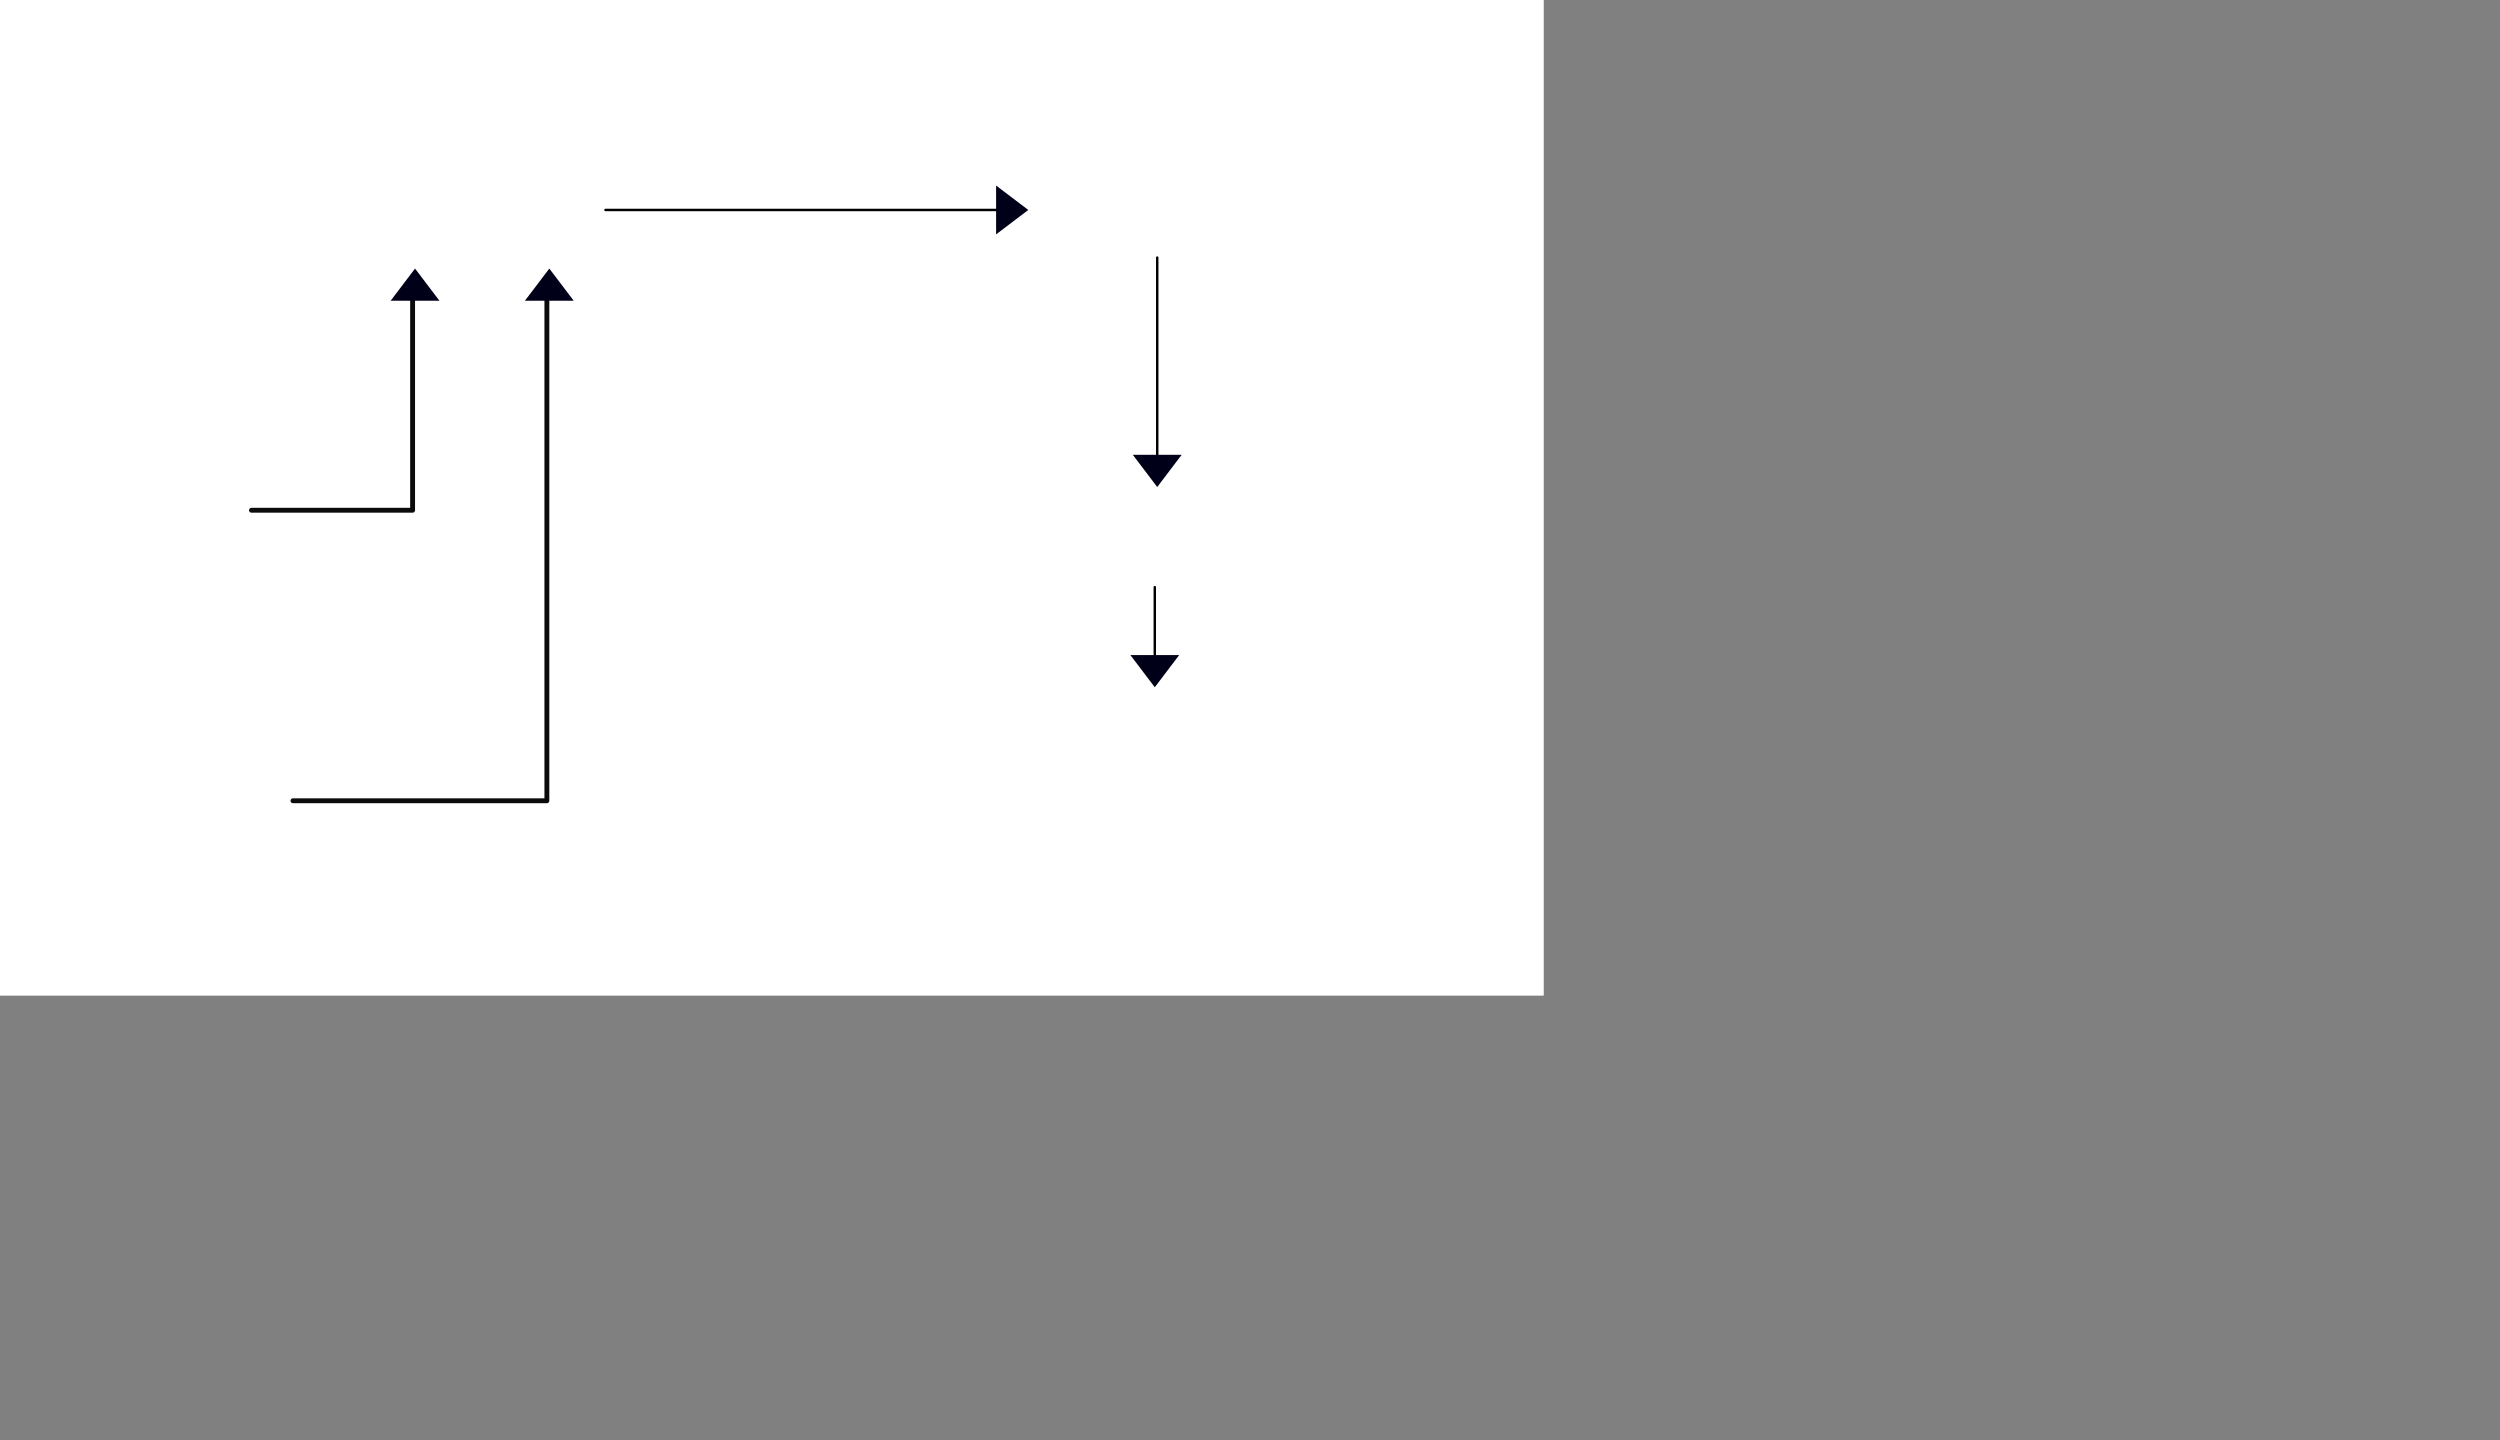 <?xml version='1.0' encoding='UTF-8' standalone='no'?>
<svg height="590" version="1.2" width="1024" xmlns="http://www.w3.org/2000/svg" xmlns:atv="http://webmi.atvise.com/2007/svgext" xmlns:xlink="http://www.w3.org/1999/xlink">
 <rect width="100%" height="100%" fill="#808080" stroke="none"/>
 <defs/>
 <g atv:insensitive="true" atv:refpx="0" atv:refpy="0" id="id_11" transform="matrix(0.494,0,0,0.531,0,0)">
  <rect atv:refpx="640" atv:refpy="384" fill="#ffffff" height="768.00" id="id_12" width="1280.00" x="0" y="0"/>
 </g>
 <script atv:desc="" atv:name="" type="text/ecmascript"/>
 <polyline atv:refpx="136" atv:refpy="165" fill="#000018" fill-opacity="0" id="id_20" points="169,121 169,209 103,209 103,209" stroke="#000000" stroke-linecap="round" stroke-linejoin="round" stroke-opacity="0.957" stroke-width="2"/>
 <polygon atv:refpx="170" atv:refpy="116.596" fill="#000018" id="id_34" points="160,123.191 180,123.191 170,110 170,110" stroke="#000000" stroke-linecap="round" stroke-linejoin="round" stroke-opacity="0" stroke-width="2.015"/>
 <line atv:refpx="328" atv:refpy="85.5" fill="#000000" id="id_43" stroke="#000000" stroke-linecap="round" stroke-linejoin="round" stroke-width="1" x1="248" x2="408" y1="86" y2="86"/>
 <polygon atv:refpx="414.595" atv:refpy="86" fill="#000018" id="id_44" points="408,76 408,96 421.191,86 421.191,86" stroke="#000000" stroke-linecap="round" stroke-linejoin="round" stroke-opacity="0" stroke-width="2.015"/>
 <g atv:refpx="473" atv:refpy="260.75" id="id_48" transform="matrix(-1,0,0,-1,1139,469.5)">
  <line atv:refpx="432.5" atv:refpy="205.406" fill="#000000" id="id_54" stroke="#000000" stroke-linecap="round" stroke-linejoin="round" stroke-width="1" x1="666" x2="666" y1="229" y2="191"/>
  <polygon atv:refpx="525" atv:refpy="197.596" fill="#000018" id="id_55" points="656,201.191 676,201.191 666,188 666,188" stroke="#000000" stroke-linecap="round" stroke-linejoin="round" stroke-opacity="0" stroke-width="2.015"/>
 </g>
 <polyline atv:refpx="172" atv:refpy="225.5" fill="#000018" fill-opacity="0" id="id_58" points="224,123 224,328 120,328 120,328" stroke="#000000" stroke-linecap="round" stroke-linejoin="round" stroke-opacity="0.957" stroke-width="2"/>
 <polygon atv:refpx="225" atv:refpy="116.596" fill="#000018" id="id_59" points="215,123.191 235,123.191 225,110 225,110" stroke="#000000" stroke-linecap="round" stroke-linejoin="round" stroke-opacity="0" stroke-width="2.015"/>
 <g atv:refpx="474" atv:refpy="152.242" id="id_61" transform="matrix(-1,0,0,-1,998,390.484)">
  <line atv:refpx="524.5" atv:refpy="239.492" fill="#000000" id="id_62" stroke="#000000" stroke-linecap="round" stroke-linejoin="round" stroke-width="1" x1="524" x2="524" y1="284.984" y2="194"/>
  <polygon atv:refpx="525" atv:refpy="197.596" fill="#000018" id="id_63" points="514,204.191 534,204.191 524,191 524,191" stroke="#000000" stroke-linecap="round" stroke-linejoin="round" stroke-opacity="0" stroke-width="2.015"/>
 </g>
 <svg atv:refpx="471" atv:refpy="80" height="63.11" id="id_0" transform="matrix(0.752,0,0,0.729,0,0)" width="133" x="559.93" xlink:href="ObjectTypes.PROJECT.ElementoLinea.Principal" y="87.805">
  <atv:argument name="base" value="AGENT.OBJECTS.SCADA.Isla_Mujeres.Circuitos.Circuito_CAP_IM.Carcamo_Aeropuerto_IM"/>
 </svg>
 <svg atv:refpx="473" atv:refpy="305" height="63.11" id="id_1" transform="matrix(0.752,0,0,0.729,0,0)" width="133" x="562.59" xlink:href="ObjectTypes.PROJECT.ElementoLinea.Principal" y="386.892">
  <atv:argument name="base" value="AGENT.OBJECTS.SCADA.Isla_Mujeres.Circuitos.Circuito_CAP_IM.Carcamo_Mundaca"/>
 </svg>
 <svg atv:refpx="478" atv:refpy="222" height="63.11" id="id_2" transform="matrix(0.752,0,0,0.729,0,0)" width="133" x="562.59" xlink:href="ObjectTypes.PROJECT.ElementoLinea.Principal" y="273.019">
  <atv:argument name="base" value="AGENT.OBJECTS.SCADA.Isla_Mujeres.Circuitos.Circuito_CAP_IM.Carcamo_Tanque_Elevado"/>
 </svg>
 <svg atv:refpx="54" atv:refpy="210" height="63.11" id="id_3" transform="matrix(0.752,0,0,0.729,0,0)" width="133" x="5.32" xlink:href="ObjectTypes.PROJECT.ElementoLinea.Principal" y="256.556">
  <atv:argument name="base" value="AGENT.OBJECTS.SCADA.Benito_Juarez.Circuitos.Circuito_CAP_001A.Carcamo_001A"/>
 </svg>
 <svg atv:refpx="198" atv:refpy="86" height="63.11" id="id_4" transform="matrix(0.752,0,0,0.729,0,0)" width="133" x="196.84" xlink:href="ObjectTypes.PROJECT.ElementoLinea.Principal" y="86.433">
  <atv:argument name="base" value="AGENT.OBJECTS.SCADA.Benito_Juarez.Circuitos.Circuito_CAP_011.Carcamo_Punta_Sam"/>
 </svg>
 <svg atv:refpx="66" atv:refpy="326" height="63.11" id="id_5" transform="matrix(0.752,0,0,0.729,0,0)" width="133" x="21.28" xlink:href="ObjectTypes.PROJECT.ElementoLinea.Principal" y="415.703">
  <atv:argument name="base" value="AGENT.OBJECTS.SCADA.Benito_Juarez.Circuitos.Circuito_CAP_011.Carcamo_011"/>
 </svg>
</svg>
